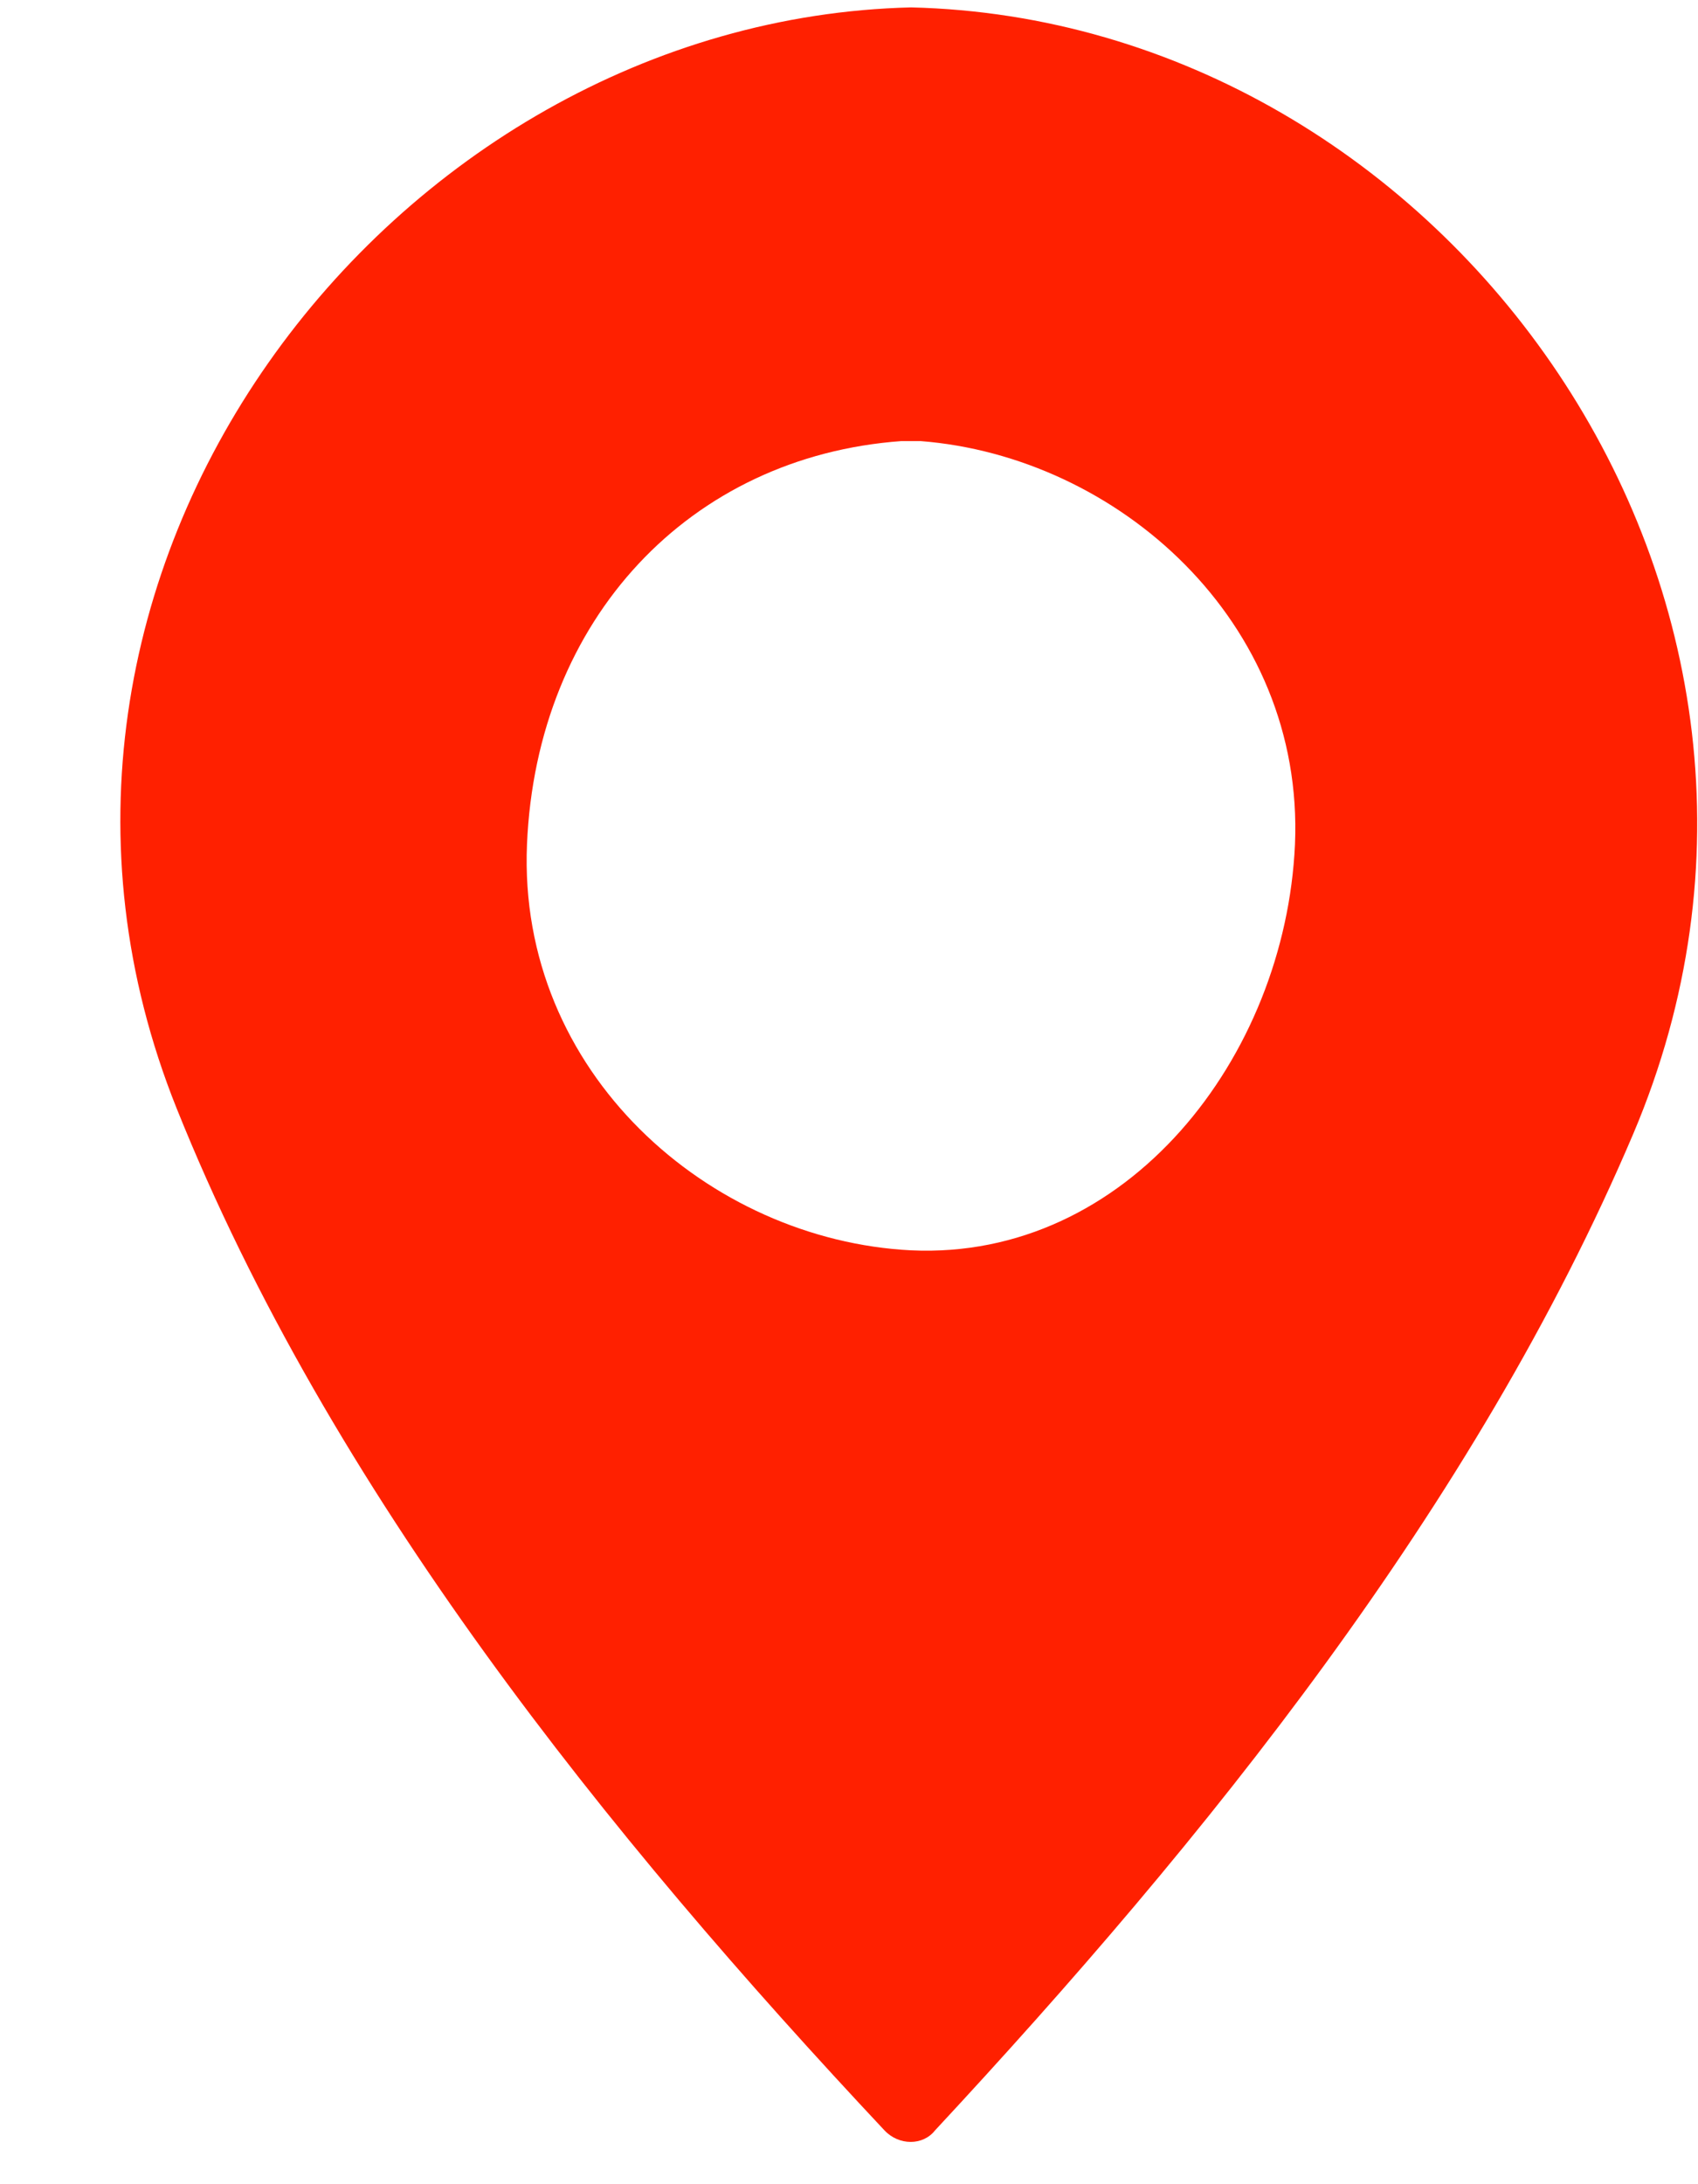<svg width="14" height="18" viewBox="0 0 14 18" fill="none" xmlns="http://www.w3.org/2000/svg">
<path d="M7.511 0.061C3.217 0.165 -0.305 4.743 1.456 9.133C2.722 12.29 5.018 15.132 7.293 17.557C7.412 17.683 7.61 17.683 7.709 17.557C9.925 15.174 12.161 12.415 13.467 9.342C15.346 4.91 11.923 0.165 7.511 0.061ZM7.511 10.304C5.849 10.22 4.266 8.84 4.345 6.959C4.424 5.098 5.69 3.761 7.432 3.635C7.451 3.635 7.491 3.635 7.511 3.635C7.55 3.635 7.57 3.635 7.59 3.635C9.212 3.761 10.756 5.119 10.677 6.959C10.598 8.715 9.292 10.387 7.511 10.304Z" fill="#FF2000"/>
</svg>
